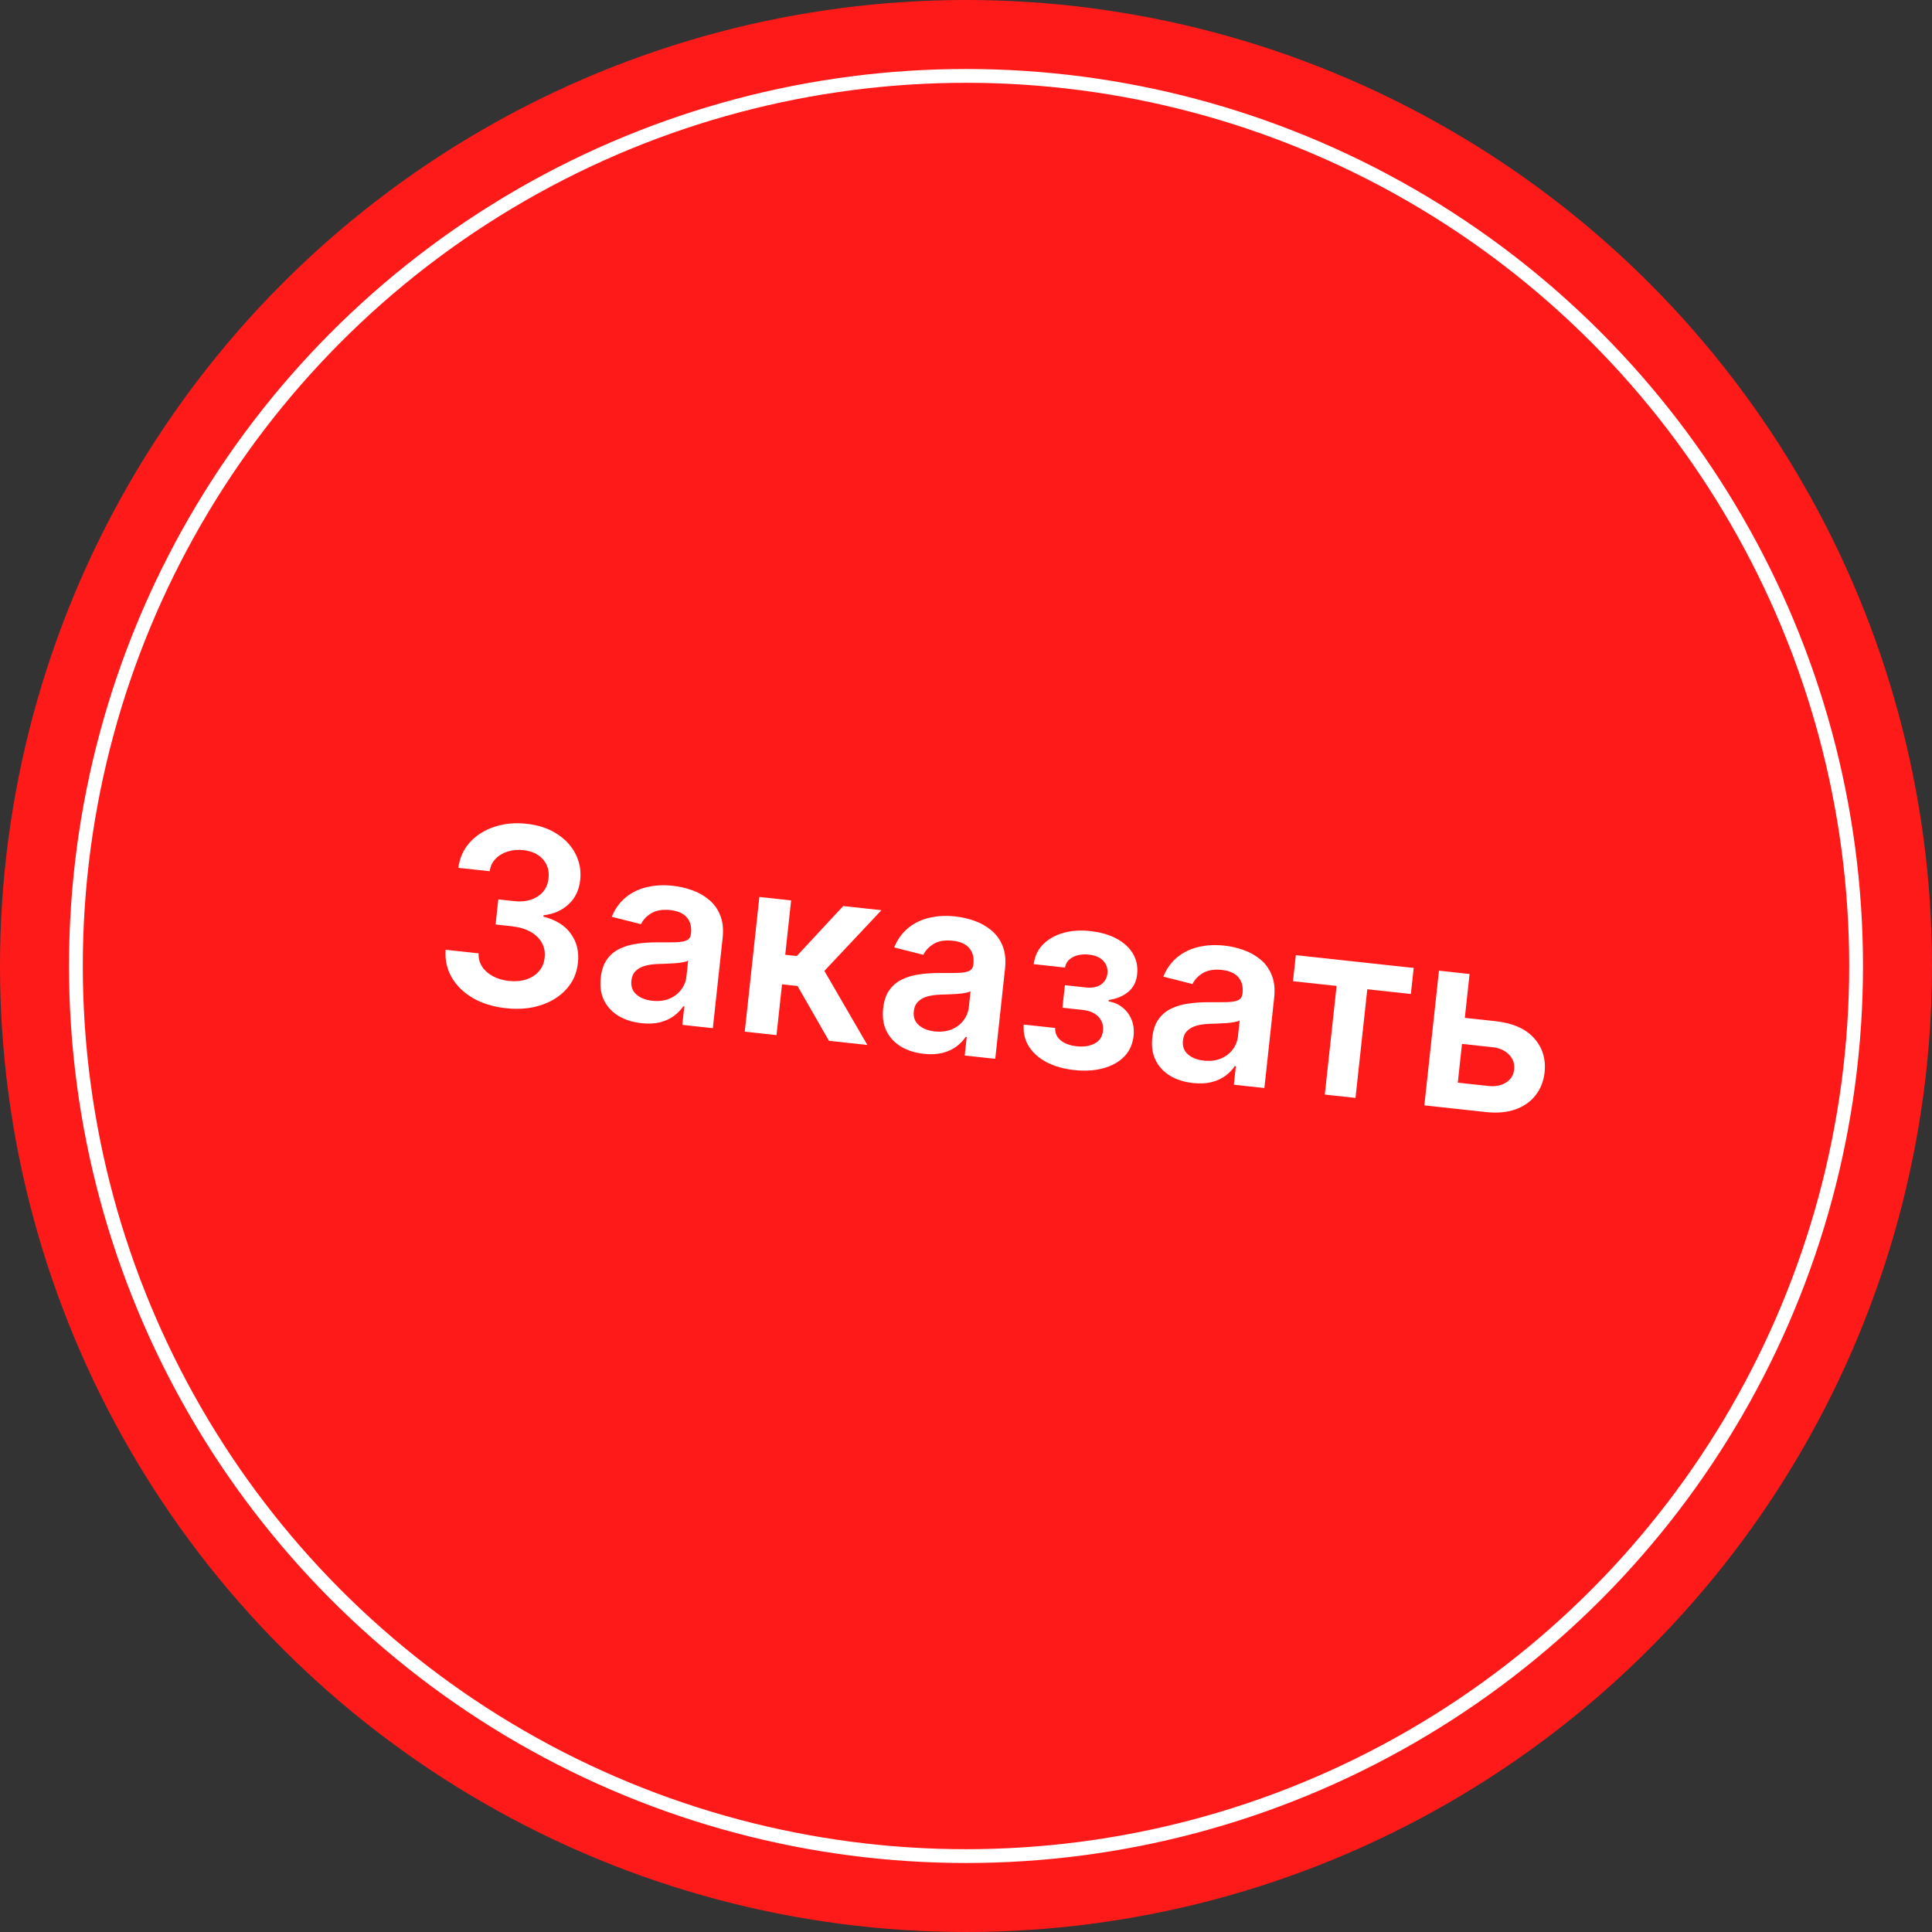 <svg width="140" height="140" viewBox="0 0 140 140" fill="none" xmlns="http://www.w3.org/2000/svg">
<rect x="0" y="0" width="140" height="140" fill="#333333" stroke="none"/>
<circle cx="70" cy="70" r="70" fill="#FF1A1A"/>
<circle cx="70" cy="70" r="64.5" stroke="white"/>
<path d="M36.662 73.059C35.747 72.96 34.951 72.715 34.273 72.325C33.6 71.934 33.088 71.437 32.737 70.833C32.387 70.23 32.239 69.56 32.293 68.824L34.683 69.083C34.666 69.437 34.749 69.757 34.932 70.043C35.116 70.324 35.376 70.556 35.712 70.738C36.048 70.92 36.434 71.035 36.87 71.082C37.336 71.133 37.758 71.097 38.136 70.975C38.514 70.849 38.82 70.651 39.055 70.381C39.291 70.111 39.427 69.785 39.464 69.403C39.511 69.009 39.447 68.651 39.272 68.328C39.097 68.004 38.822 67.737 38.446 67.524C38.075 67.312 37.614 67.177 37.063 67.117L35.913 66.992L36.11 65.175L37.26 65.299C37.713 65.349 38.118 65.313 38.474 65.193C38.834 65.074 39.127 64.883 39.353 64.62C39.579 64.353 39.71 64.031 39.747 63.653C39.791 63.285 39.743 62.956 39.603 62.667C39.468 62.374 39.256 62.134 38.967 61.949C38.683 61.763 38.338 61.649 37.931 61.605C37.533 61.561 37.156 61.593 36.802 61.701C36.447 61.808 36.152 61.984 35.915 62.228C35.679 62.468 35.535 62.77 35.483 63.133L33.214 62.887C33.31 62.16 33.589 61.543 34.051 61.036C34.518 60.525 35.107 60.152 35.819 59.916C36.531 59.676 37.308 59.602 38.151 59.693C39.02 59.787 39.756 60.032 40.36 60.428C40.969 60.82 41.42 61.308 41.712 61.893C42.005 62.477 42.115 63.1 42.043 63.761C41.968 64.494 41.685 65.085 41.195 65.534C40.709 65.982 40.106 66.245 39.387 66.321L39.376 66.423C40.277 66.649 40.941 67.064 41.369 67.668C41.801 68.268 41.971 68.974 41.878 69.787C41.799 70.516 41.521 71.145 41.043 71.677C40.57 72.204 39.954 72.591 39.194 72.839C38.438 73.087 37.594 73.161 36.662 73.059ZM46.48 74.144C45.861 74.077 45.316 73.906 44.844 73.632C44.377 73.354 44.023 72.982 43.783 72.514C43.546 72.047 43.463 71.493 43.532 70.854C43.592 70.303 43.743 69.859 43.985 69.52C44.228 69.183 44.537 68.924 44.912 68.747C45.287 68.569 45.7 68.448 46.153 68.386C46.61 68.32 47.079 68.287 47.559 68.288C48.137 68.291 48.607 68.288 48.968 68.28C49.329 68.268 49.596 68.22 49.768 68.135C49.945 68.047 50.045 67.893 50.069 67.673L50.073 67.635C50.125 67.156 50.023 66.77 49.768 66.477C49.513 66.183 49.118 66.007 48.584 65.95C48.021 65.888 47.56 65.963 47.203 66.173C46.85 66.383 46.599 66.649 46.448 66.972L44.333 66.433C44.567 65.859 44.9 65.393 45.333 65.037C45.767 64.677 46.276 64.428 46.861 64.29C47.447 64.148 48.08 64.114 48.763 64.188C49.233 64.239 49.695 64.345 50.149 64.505C50.603 64.666 51.009 64.895 51.367 65.191C51.725 65.482 51.998 65.857 52.184 66.314C52.374 66.772 52.434 67.325 52.364 67.973L51.655 74.506L49.444 74.266L49.589 72.925L49.513 72.917C49.344 73.173 49.119 73.406 48.839 73.615C48.564 73.821 48.228 73.976 47.831 74.078C47.439 74.177 46.988 74.199 46.48 74.144ZM47.261 72.518C47.722 72.569 48.133 72.521 48.491 72.376C48.85 72.226 49.138 72.008 49.353 71.723C49.572 71.438 49.702 71.116 49.741 70.756L49.866 69.606C49.787 69.657 49.658 69.699 49.479 69.731C49.304 69.763 49.109 69.787 48.893 69.802C48.677 69.817 48.463 69.829 48.253 69.836C48.042 69.843 47.859 69.849 47.704 69.853C47.356 69.863 47.041 69.906 46.758 69.982C46.475 70.058 46.245 70.184 46.068 70.357C45.891 70.527 45.786 70.76 45.754 71.056C45.708 71.48 45.828 71.817 46.114 72.066C46.4 72.316 46.782 72.466 47.261 72.518ZM53.968 74.757L55.027 64.996L57.328 65.246L56.9 69.186L57.739 69.277L61.102 65.655L63.873 65.956L59.737 70.355L62.852 75.721L60.069 75.419L57.793 71.449L56.668 71.327L56.269 75.007L53.968 74.757ZM66.944 76.364C66.325 76.297 65.78 76.127 65.308 75.853C64.841 75.575 64.487 75.202 64.247 74.734C64.01 74.267 63.927 73.714 63.996 73.074C64.056 72.523 64.207 72.079 64.449 71.741C64.692 71.403 65.001 71.145 65.376 70.967C65.751 70.789 66.164 70.669 66.617 70.606C67.074 70.54 67.543 70.508 68.023 70.508C68.601 70.511 69.071 70.508 69.432 70.5C69.793 70.488 70.06 70.44 70.232 70.356C70.409 70.268 70.509 70.114 70.533 69.893L70.537 69.855C70.589 69.376 70.487 68.99 70.232 68.697C69.977 68.403 69.582 68.228 69.048 68.17C68.485 68.109 68.024 68.183 67.667 68.393C67.314 68.603 67.063 68.87 66.912 69.192L64.797 68.654C65.031 68.079 65.364 67.614 65.797 67.258C66.231 66.898 66.74 66.648 67.325 66.51C67.91 66.368 68.544 66.334 69.226 66.408C69.697 66.459 70.159 66.565 70.613 66.726C71.067 66.886 71.473 67.115 71.831 67.411C72.189 67.703 72.462 68.077 72.648 68.535C72.838 68.993 72.898 69.546 72.828 70.194L72.119 76.726L69.907 76.487L70.053 75.146L69.977 75.137C69.808 75.393 69.583 75.626 69.303 75.836C69.028 76.042 68.692 76.196 68.295 76.299C67.903 76.397 67.452 76.419 66.944 76.364ZM67.725 74.739C68.186 74.789 68.597 74.741 68.955 74.596C69.314 74.446 69.602 74.229 69.817 73.943C70.036 73.659 70.166 73.336 70.205 72.976L70.33 71.826C70.251 71.877 70.122 71.919 69.943 71.951C69.768 71.984 69.573 72.007 69.357 72.022C69.141 72.038 68.927 72.049 68.716 72.056C68.506 72.063 68.323 72.069 68.168 72.073C67.82 72.083 67.504 72.126 67.222 72.202C66.939 72.279 66.709 72.404 66.532 72.578C66.355 72.747 66.25 72.98 66.218 73.276C66.172 73.7 66.292 74.037 66.578 74.286C66.864 74.536 67.246 74.687 67.725 74.739ZM74.182 74.243L76.463 74.491C76.445 74.858 76.578 75.157 76.861 75.389C77.145 75.621 77.53 75.764 78.017 75.817C78.513 75.871 78.942 75.808 79.304 75.629C79.671 75.445 79.879 75.132 79.927 74.687C79.956 74.424 79.915 74.186 79.805 73.973C79.696 73.755 79.529 73.578 79.303 73.442C79.078 73.307 78.805 73.221 78.483 73.186L76.989 73.024L77.166 71.391L78.66 71.553C79.138 71.605 79.513 71.534 79.782 71.341C80.056 71.147 80.211 70.883 80.248 70.549C80.287 70.189 80.187 69.882 79.949 69.629C79.715 69.376 79.369 69.225 78.911 69.176C78.454 69.126 78.061 69.189 77.734 69.363C77.41 69.538 77.225 69.788 77.177 70.113L74.908 69.867C74.978 69.3 75.201 68.825 75.577 68.441C75.957 68.058 76.442 67.78 77.03 67.609C77.623 67.437 78.275 67.39 78.987 67.467C79.75 67.55 80.396 67.736 80.926 68.025C81.457 68.314 81.85 68.68 82.106 69.124C82.363 69.563 82.461 70.058 82.401 70.609C82.344 71.138 82.131 71.559 81.763 71.87C81.395 72.178 80.924 72.375 80.348 72.463L80.337 72.564C80.721 72.627 81.056 72.775 81.344 73.008C81.632 73.236 81.849 73.528 81.995 73.882C82.141 74.237 82.19 74.634 82.142 75.075C82.077 75.672 81.849 76.171 81.459 76.57C81.069 76.965 80.56 77.246 79.933 77.413C79.311 77.582 78.614 77.624 77.843 77.54C77.093 77.459 76.434 77.274 75.865 76.985C75.301 76.692 74.868 76.313 74.567 75.848C74.266 75.382 74.138 74.847 74.182 74.243ZM86.447 78.48C85.828 78.413 85.283 78.243 84.811 77.969C84.344 77.691 83.99 77.318 83.749 76.85C83.513 76.383 83.429 75.83 83.499 75.19C83.558 74.639 83.71 74.195 83.952 73.857C84.195 73.519 84.503 73.261 84.878 73.083C85.253 72.905 85.667 72.785 86.12 72.722C86.577 72.656 87.046 72.624 87.526 72.624C88.104 72.627 88.574 72.624 88.934 72.616C89.296 72.604 89.563 72.556 89.735 72.472C89.911 72.384 90.012 72.23 90.035 72.009L90.04 71.971C90.092 71.493 89.99 71.106 89.735 70.813C89.479 70.519 89.085 70.344 88.551 70.286C87.987 70.225 87.527 70.299 87.17 70.509C86.817 70.719 86.565 70.986 86.415 71.308L84.3 70.77C84.534 70.195 84.867 69.73 85.3 69.374C85.733 69.014 86.243 68.764 86.828 68.626C87.413 68.484 88.047 68.45 88.729 68.524C89.199 68.575 89.662 68.681 90.116 68.842C90.57 69.002 90.976 69.231 91.334 69.527C91.692 69.819 91.964 70.193 92.15 70.651C92.341 71.109 92.401 71.662 92.33 72.31L91.622 78.842L89.41 78.603L89.556 77.262L89.479 77.253C89.31 77.509 89.086 77.742 88.806 77.952C88.531 78.158 88.194 78.312 87.797 78.415C87.405 78.514 86.955 78.535 86.447 78.48ZM87.227 76.855C87.689 76.905 88.099 76.857 88.458 76.712C88.817 76.562 89.104 76.345 89.32 76.059C89.539 75.775 89.668 75.452 89.707 75.092L89.832 73.942C89.754 73.993 89.625 74.035 89.446 74.067C89.271 74.1 89.075 74.123 88.859 74.138C88.643 74.154 88.43 74.165 88.219 74.172C88.008 74.179 87.826 74.185 87.671 74.19C87.323 74.199 87.007 74.242 86.725 74.318C86.442 74.395 86.212 74.52 86.034 74.694C85.858 74.863 85.753 75.096 85.721 75.392C85.675 75.816 85.795 76.153 86.081 76.402C86.366 76.652 86.749 76.803 87.227 76.855ZM93.696 71.101L93.901 69.214L102.442 70.141L102.237 72.028L99.079 71.685L98.224 79.559L96 79.317L96.854 71.444L93.696 71.101ZM105.486 73.686L108.364 73.998C109.61 74.133 110.541 74.541 111.157 75.22C111.773 75.9 112.03 76.732 111.928 77.715C111.854 78.354 111.636 78.905 111.273 79.367C110.914 79.83 110.427 80.171 109.812 80.392C109.201 80.608 108.48 80.672 107.65 80.582L103.214 80.1L104.273 70.339L106.491 70.58L105.637 78.454L107.855 78.694C108.355 78.748 108.779 78.666 109.129 78.447C109.479 78.223 109.676 77.91 109.719 77.508C109.765 77.084 109.642 76.721 109.349 76.419C109.056 76.118 108.659 75.939 108.159 75.885L105.281 75.573L105.486 73.686Z" fill="white"/>
</svg>
